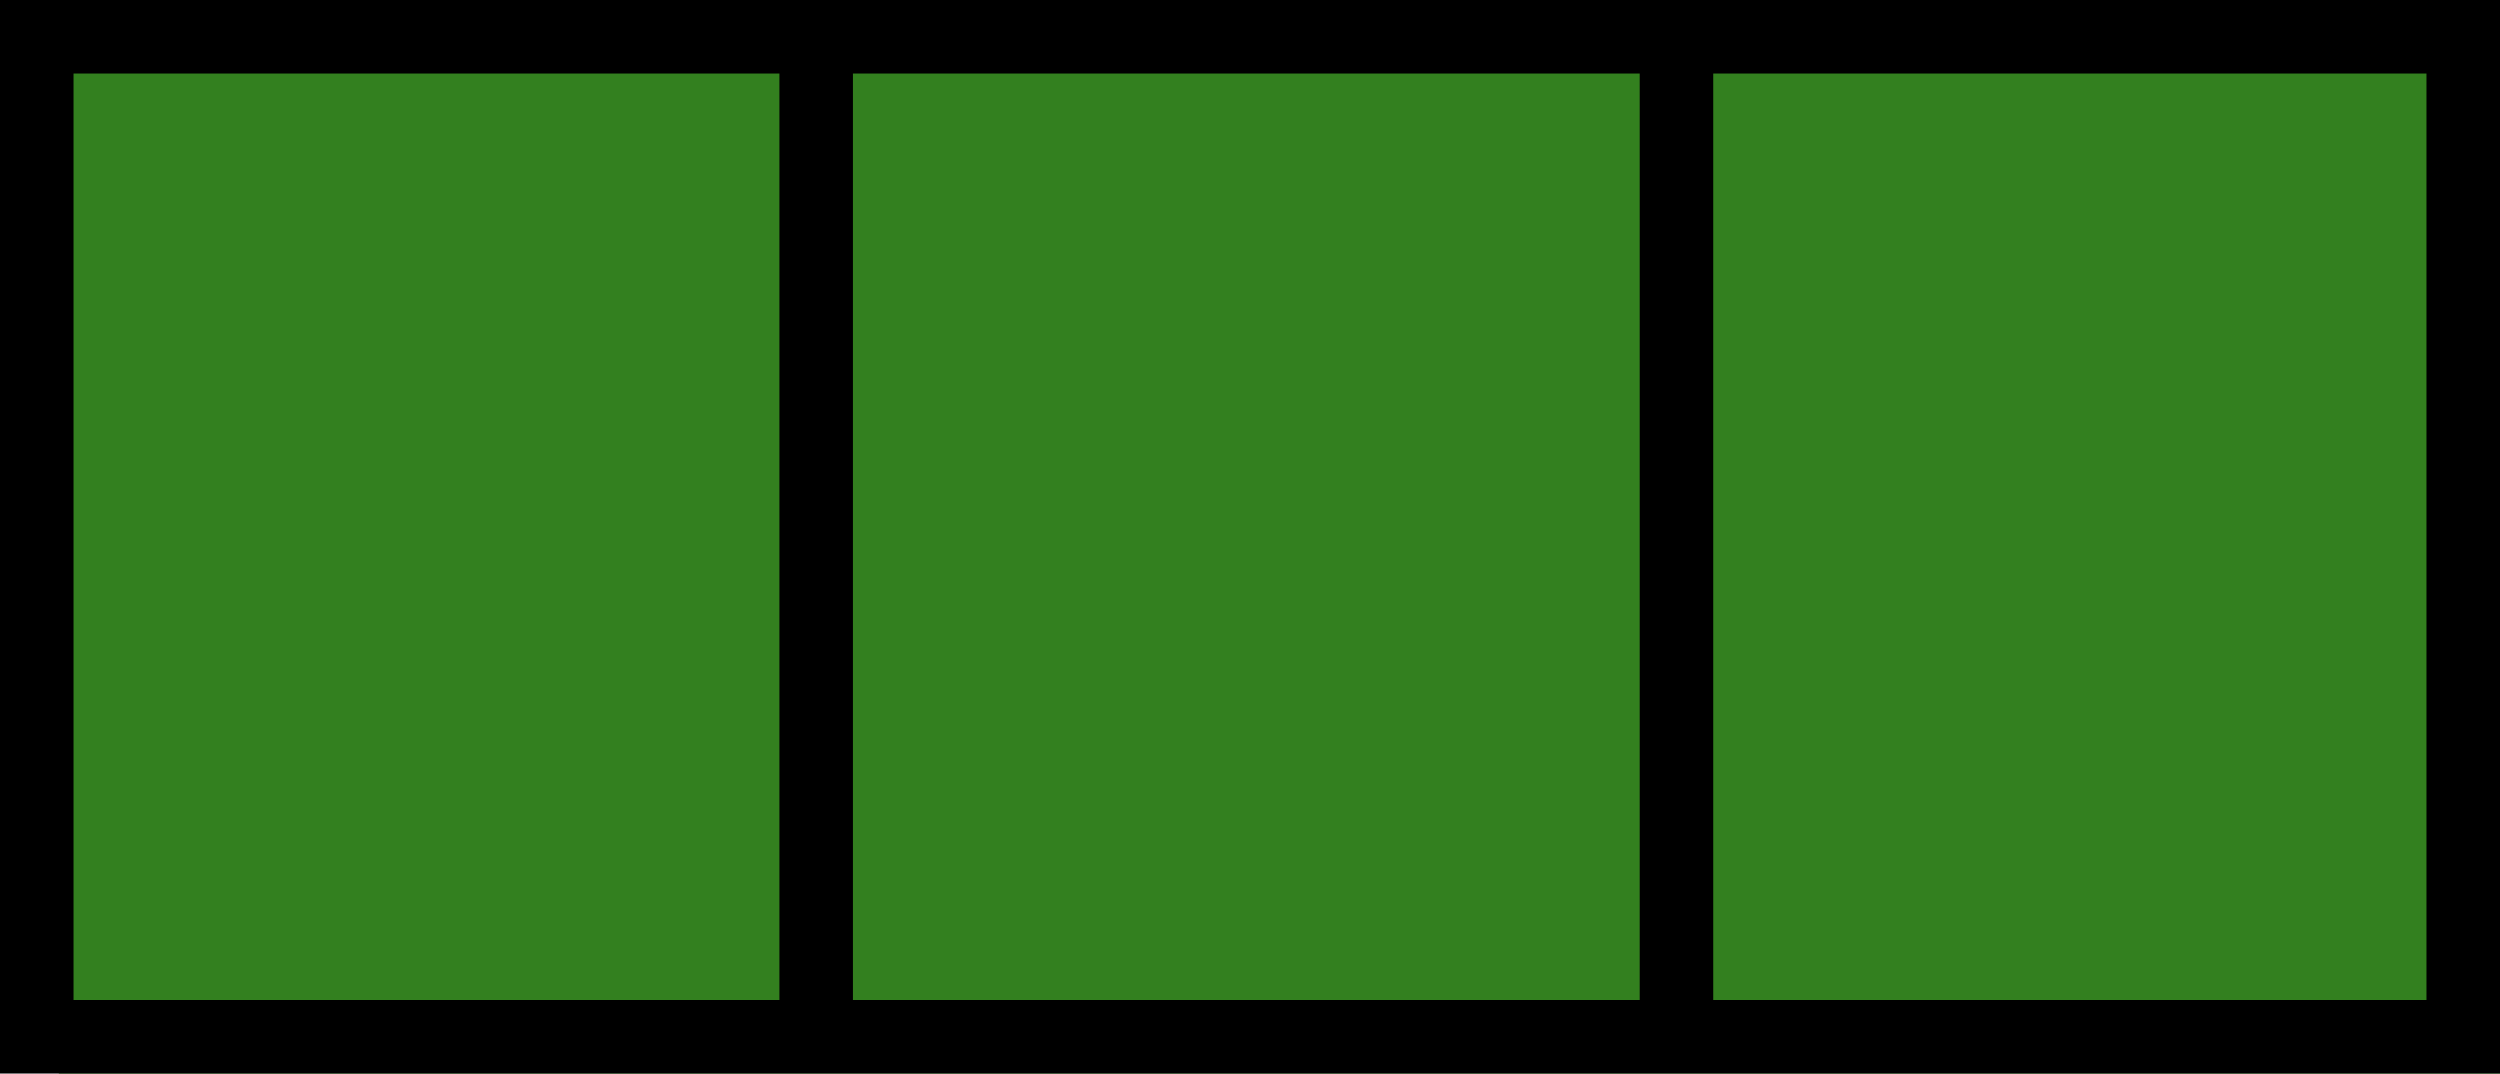 <svg width="340" height="146" viewBox="0 0 340 146" fill="none" xmlns="http://www.w3.org/2000/svg">
<rect width="332" height="146" transform="matrix(-1 0 0 1 340 0)" fill="#33801F"/>
<path d="M0 146H340V0H0V146ZM330 136H233V10H330V136ZM106 136H10V10H106V136ZM223 136H116V10H223V136Z" fill="black"/>
</svg>
